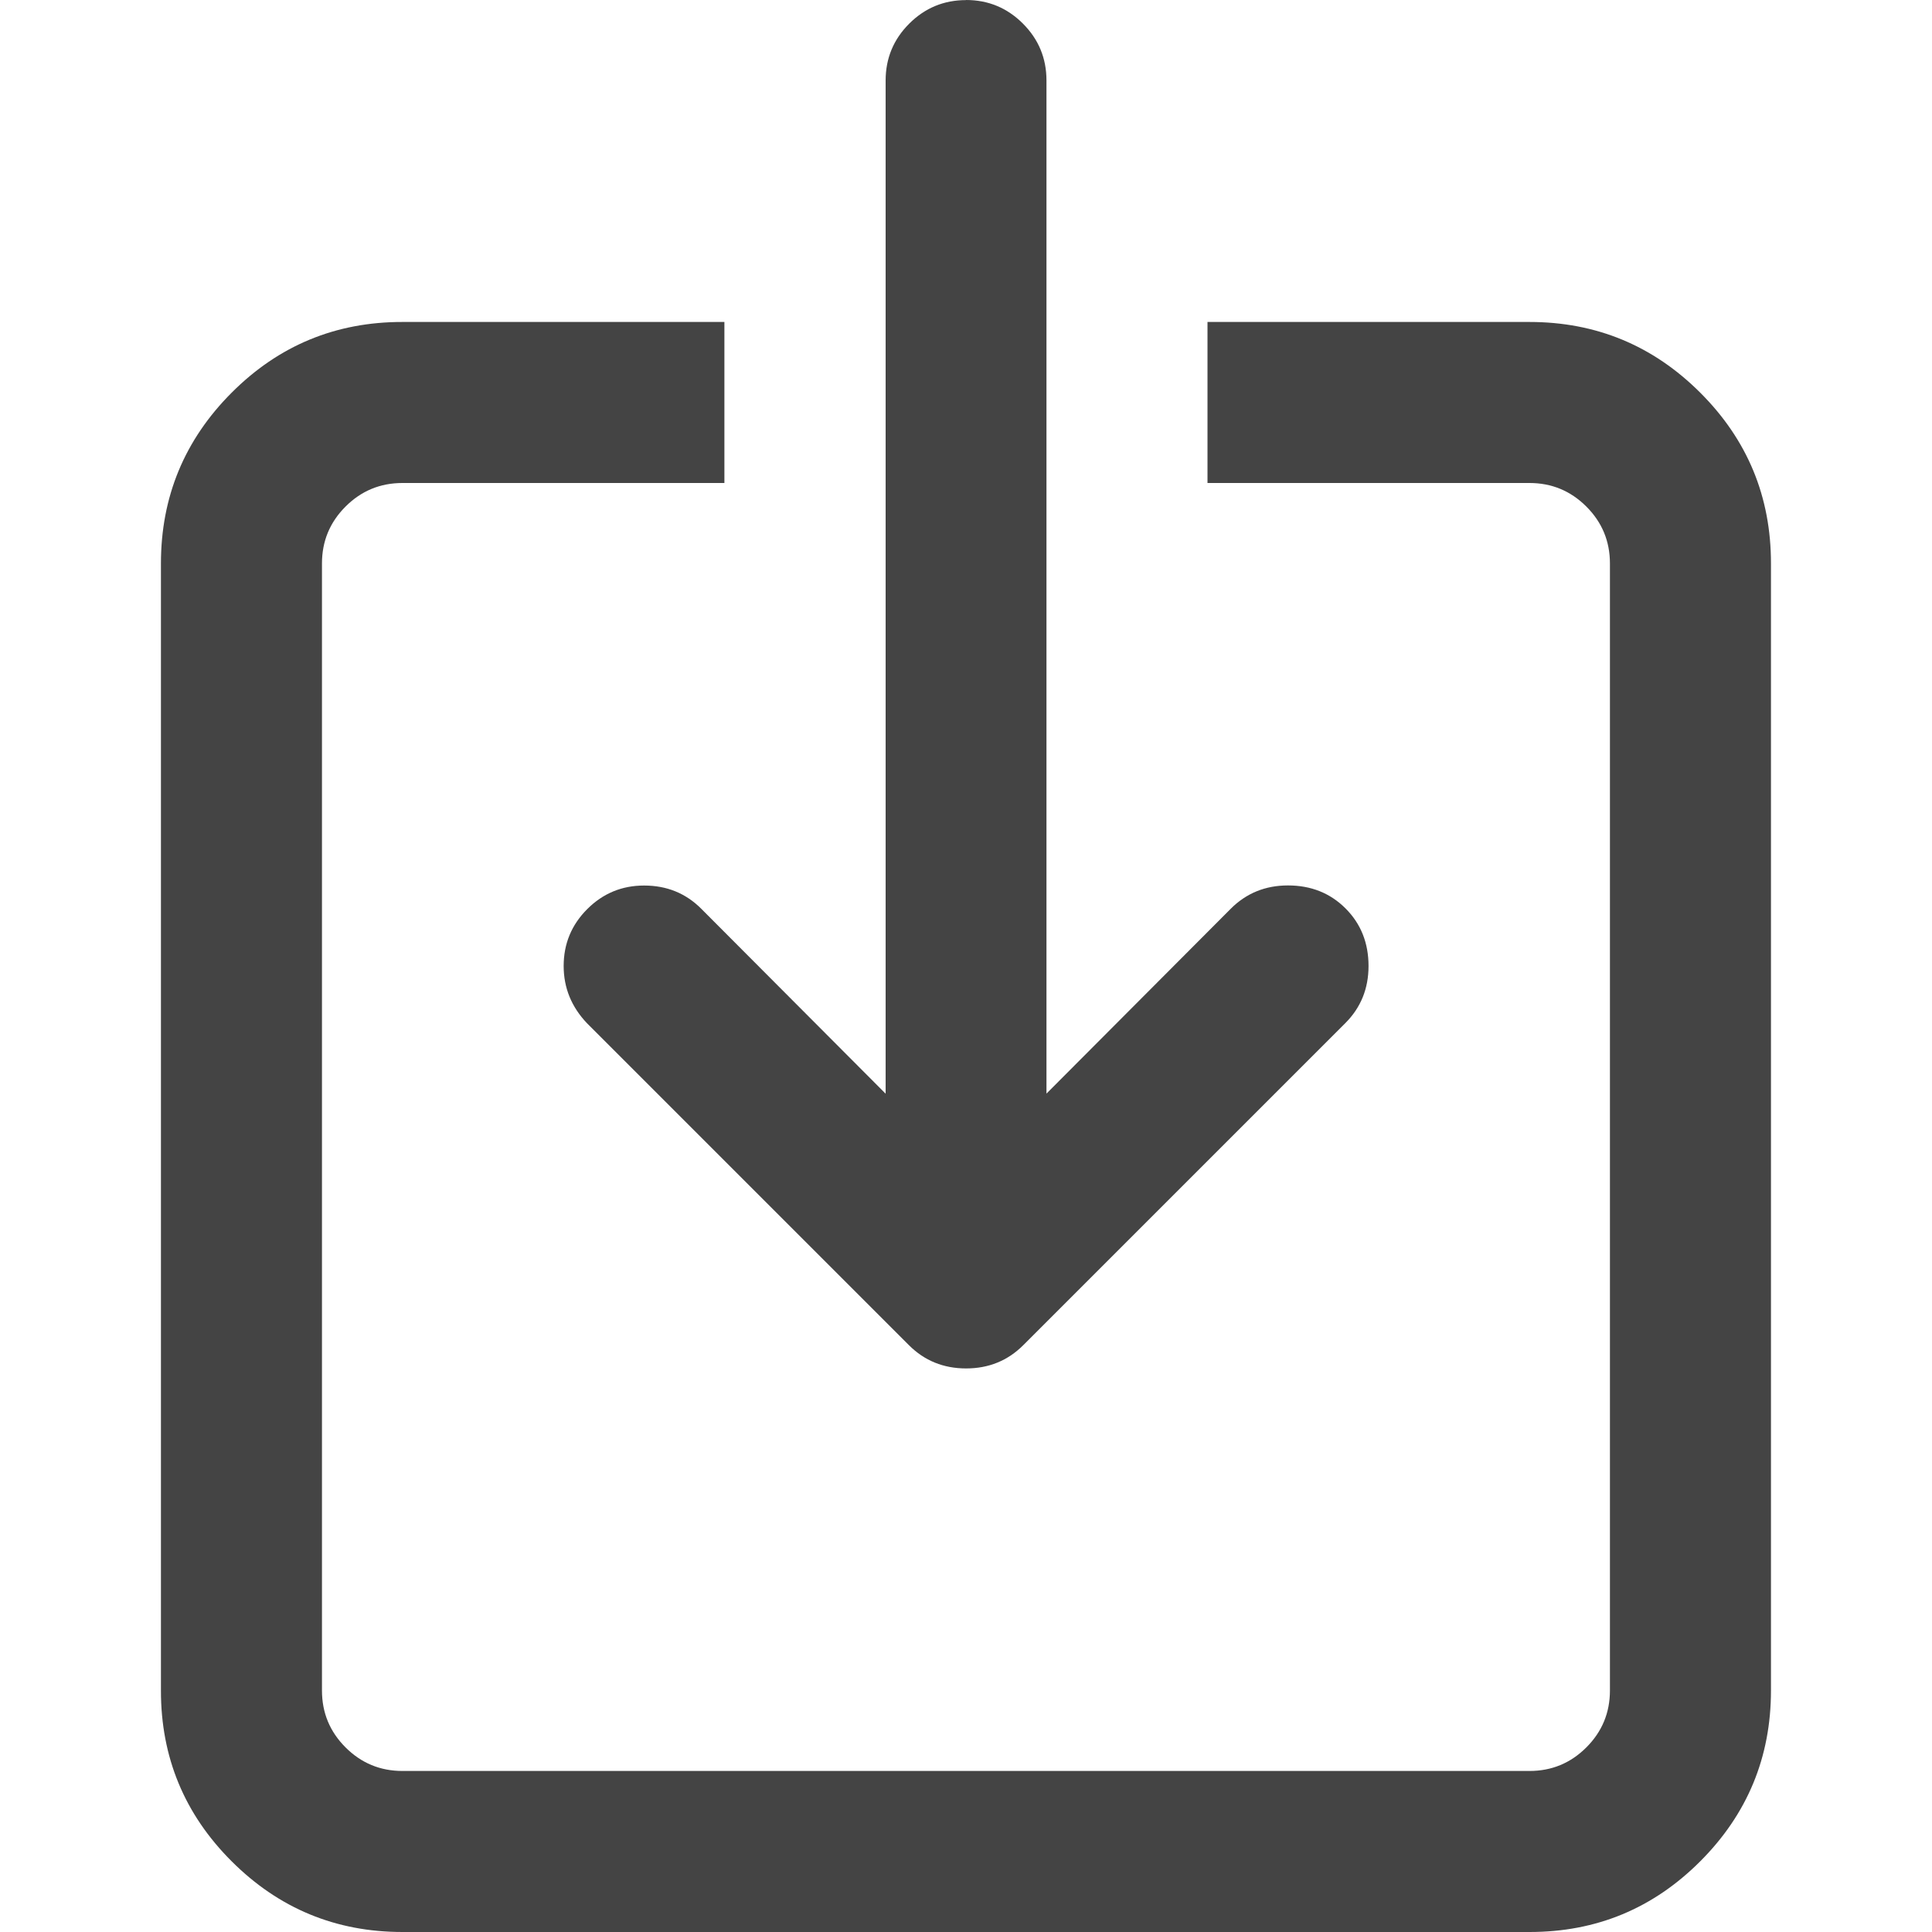 <?xml version="1.0" encoding="utf-8"?>
<!-- Generated by IcoMoon.io -->
<!DOCTYPE svg PUBLIC "-//W3C//DTD SVG 1.1//EN" "http://www.w3.org/Graphics/SVG/1.1/DTD/svg11.dtd">
<svg version="1.1" xmlns="http://www.w3.org/2000/svg" xmlns:xlink="http://www.w3.org/1999/xlink" width="20" height="20" viewBox="0 0 20 20">
<path fill="#444444" d="M12.5 3.333h3.333q1.035 0 1.768 0.732t0.732 1.768v11.667q0 1.035-0.732 1.768t-1.768 0.732h-11.667q-1.035 0-1.768-0.732t-0.732-1.768v-11.667q0-1.035 0.732-1.768t1.768-0.732h3.333v1.667h-3.333q-0.345 0-0.589 0.244t-0.244 0.589v11.667q0 0.345 0.244 0.589t0.589 0.244h11.667q0.345 0 0.589-0.244t0.244-0.589v-11.667q0-0.345-0.244-0.589t-0.589-0.244h-3.333v-1.667zM10 0q0.345 0 0.589 0.244t0.244 0.589v10.488l1.908-1.914q0.241-0.241 0.592-0.241 0.358 0 0.596 0.238t0.238 0.596q0 0.352-0.241 0.592l-3.333 3.333q-0.241 0.241-0.592 0.241t-0.592-0.241l-3.333-3.333q-0.241-0.254-0.241-0.592 0-0.345 0.244-0.589t0.589-0.244q0.352 0 0.592 0.241l1.908 1.914v-10.488q0-0.345 0.244-0.589t0.589-0.244z"></path>
</svg>
